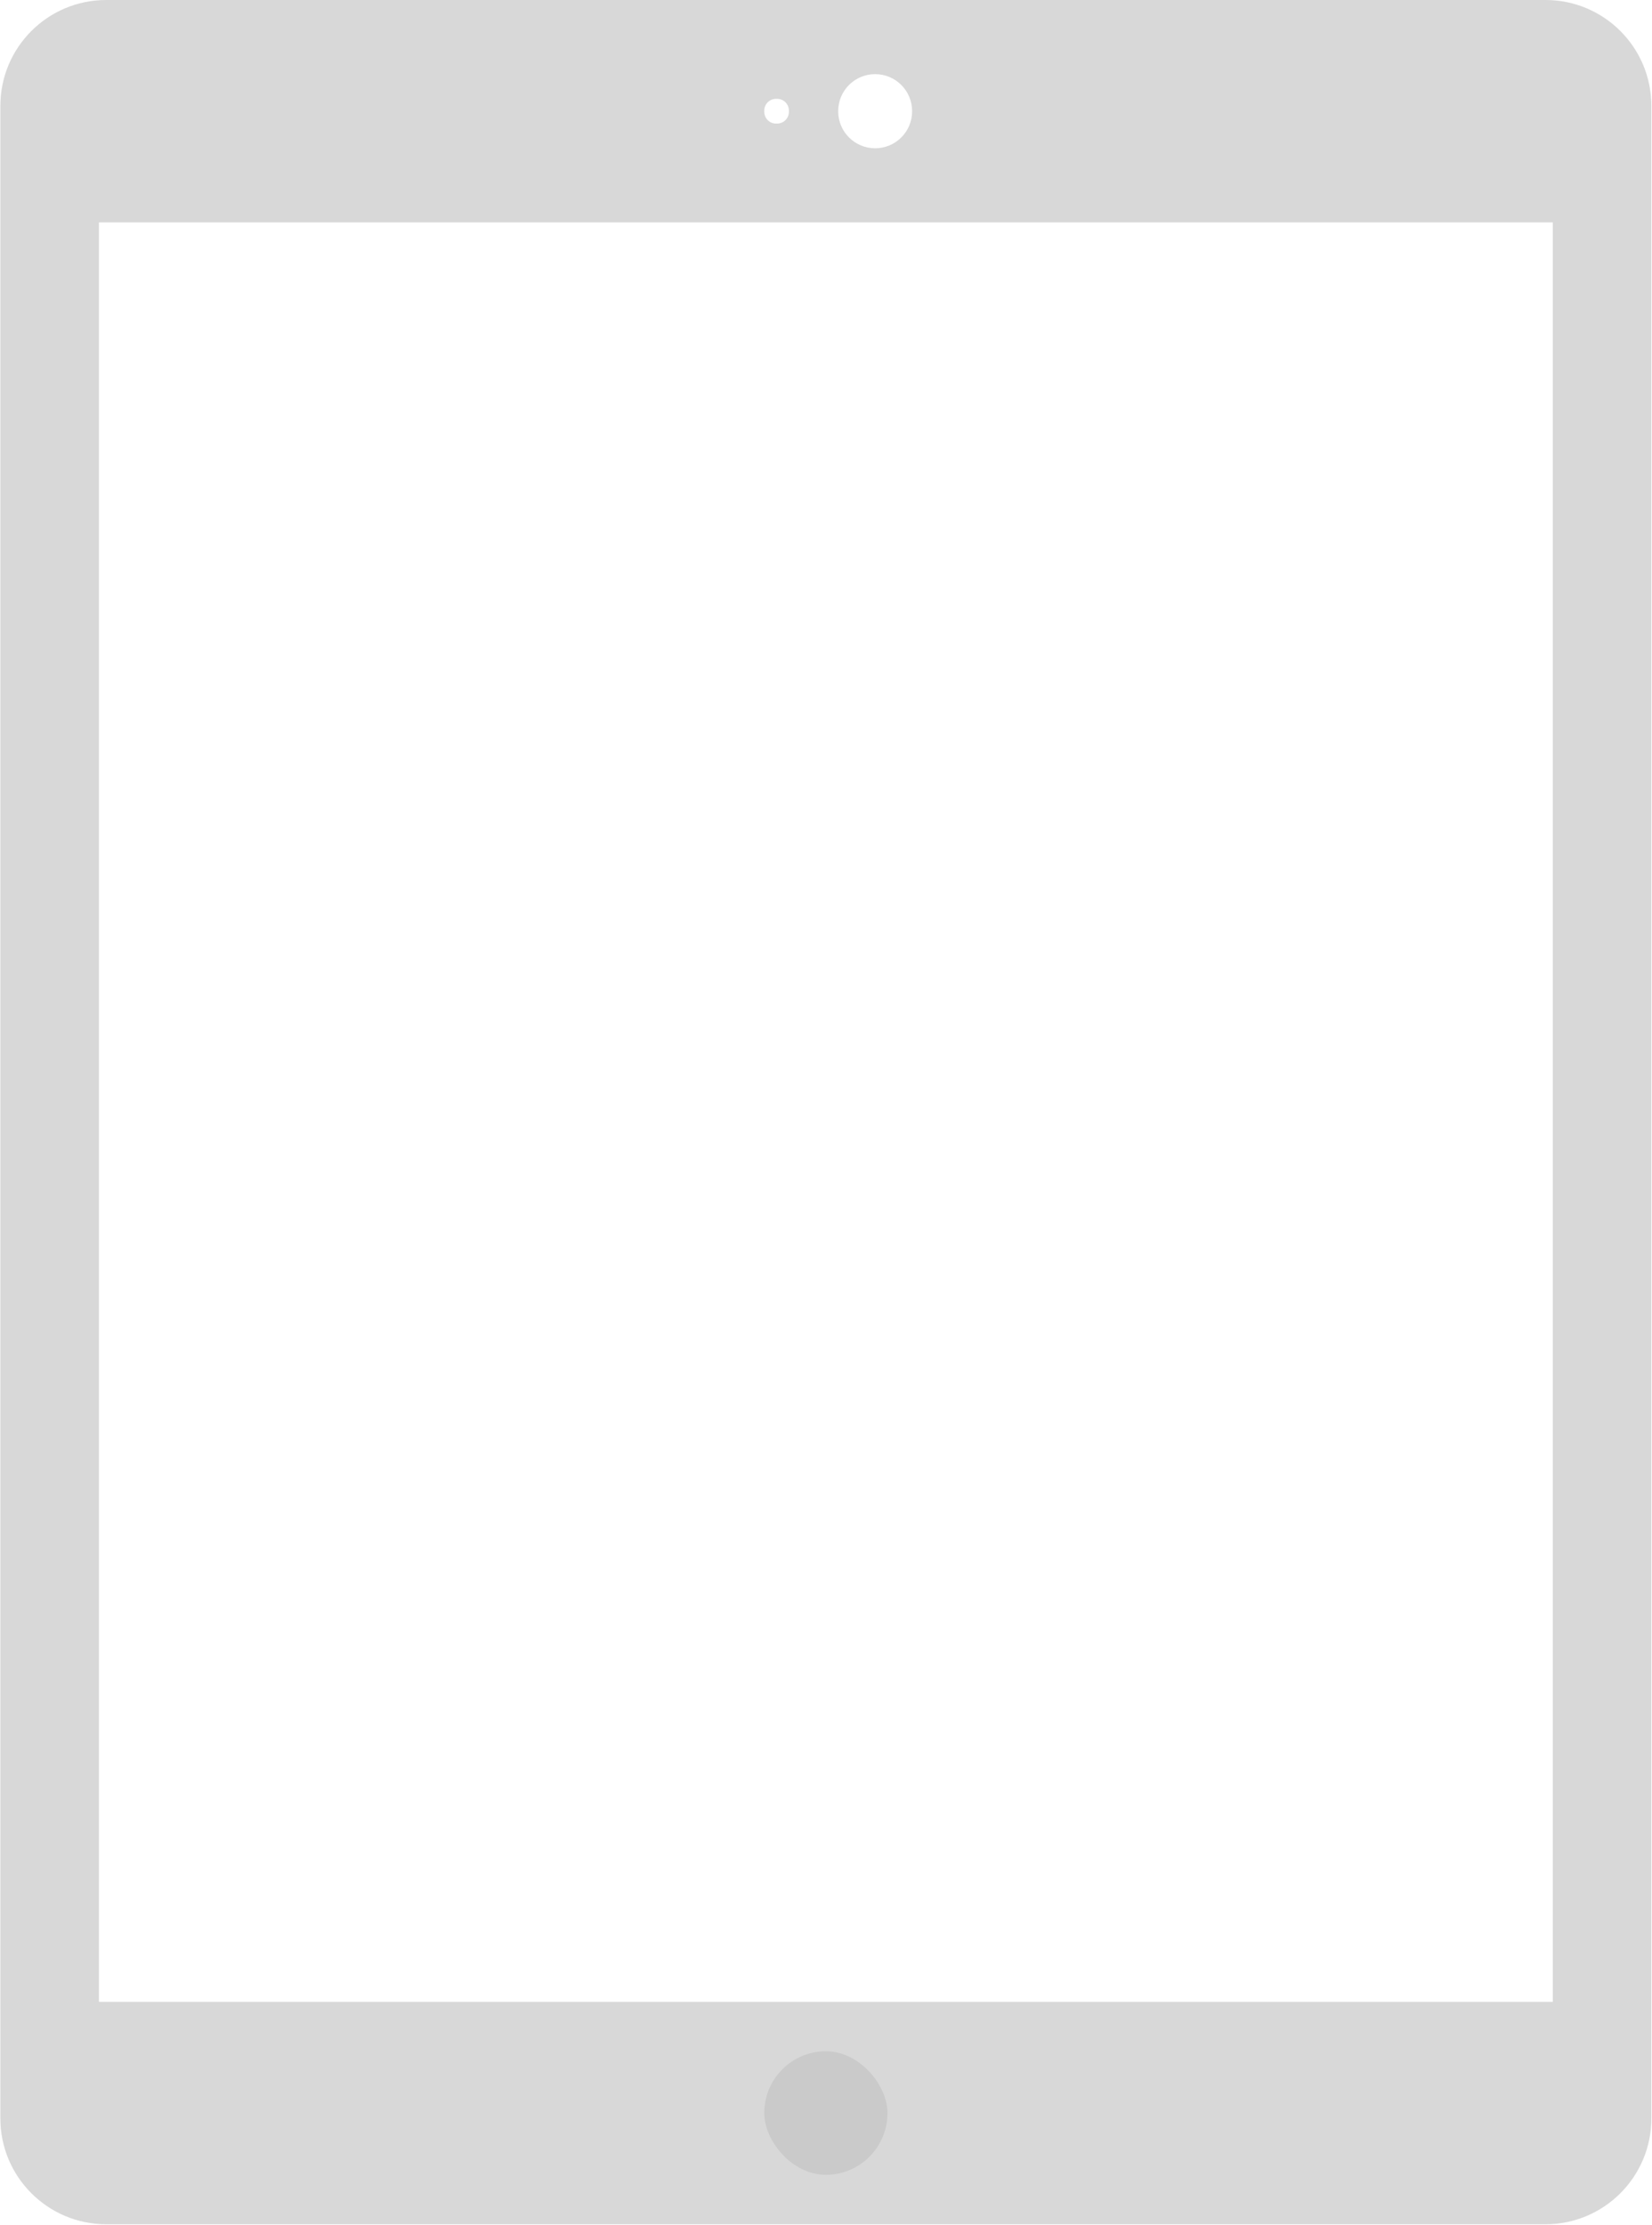<?xml version="1.0" encoding="UTF-8" standalone="no"?>
<svg width="843px" height="1135px" viewBox="0 0 843 1135" version="1.1" xmlns="http://www.w3.org/2000/svg" xmlns:xlink="http://www.w3.org/1999/xlink" xmlns:sketch="http://www.bohemiancoding.com/sketch/ns">
    <!-- Generator: Sketch 3.5.1 (25234) - http://www.bohemiancoding.com/sketch -->
    <title>icon-tablet</title>
    <desc>Created with Sketch.</desc>
    <defs></defs>
    <g id="Page-1" stroke="none" stroke-width="1" fill="none" fill-rule="evenodd" sketch:type="MSPage">
        <g id="icon-tablet" sketch:type="MSLayerGroup" transform="translate(0.19, 0)">
            <path d="M0,53.998 C0,24.176 24.179,0 54.003,0 L788.482,0 C818.307,0 842.485,24.174 842.485,53.998 L842.485,1080.638 C842.485,1110.461 818.306,1134.636 788.482,1134.636 L54.003,1134.636 C24.178,1134.636 0,1110.462 0,1080.638 L0,53.998 Z M427.529,56.676 C427.529,46.263 435.972,37.821 446.391,37.821 C456.808,37.821 465.253,46.262 465.253,56.676 L465.253,56.787 C465.253,67.201 456.81,75.642 446.391,75.642 C435.974,75.642 427.529,67.202 427.529,56.787 L427.529,56.676 Z M389.806,56.436 C389.806,53.118 392.488,50.428 395.799,50.428 L396.388,50.428 C399.698,50.428 402.381,53.117 402.381,56.436 L402.381,57.027 C402.381,60.345 399.699,63.035 396.388,63.035 L395.799,63.035 C392.489,63.035 389.806,60.346 389.806,57.027 L389.806,56.436 Z M50.298,113.464 L792.187,113.464 L792.187,1021.173 L50.298,1021.173 L50.298,113.464 Z" id="main-body" fill="#D8D8D8" sketch:type="MSShapeGroup"></path>
            <rect id="home-button" fill="#CACACA" sketch:type="MSShapeGroup" x="389.806" y="1046.387" width="62.872" height="63.035" rx="100"></rect>
        </g>
    </g>
</svg>